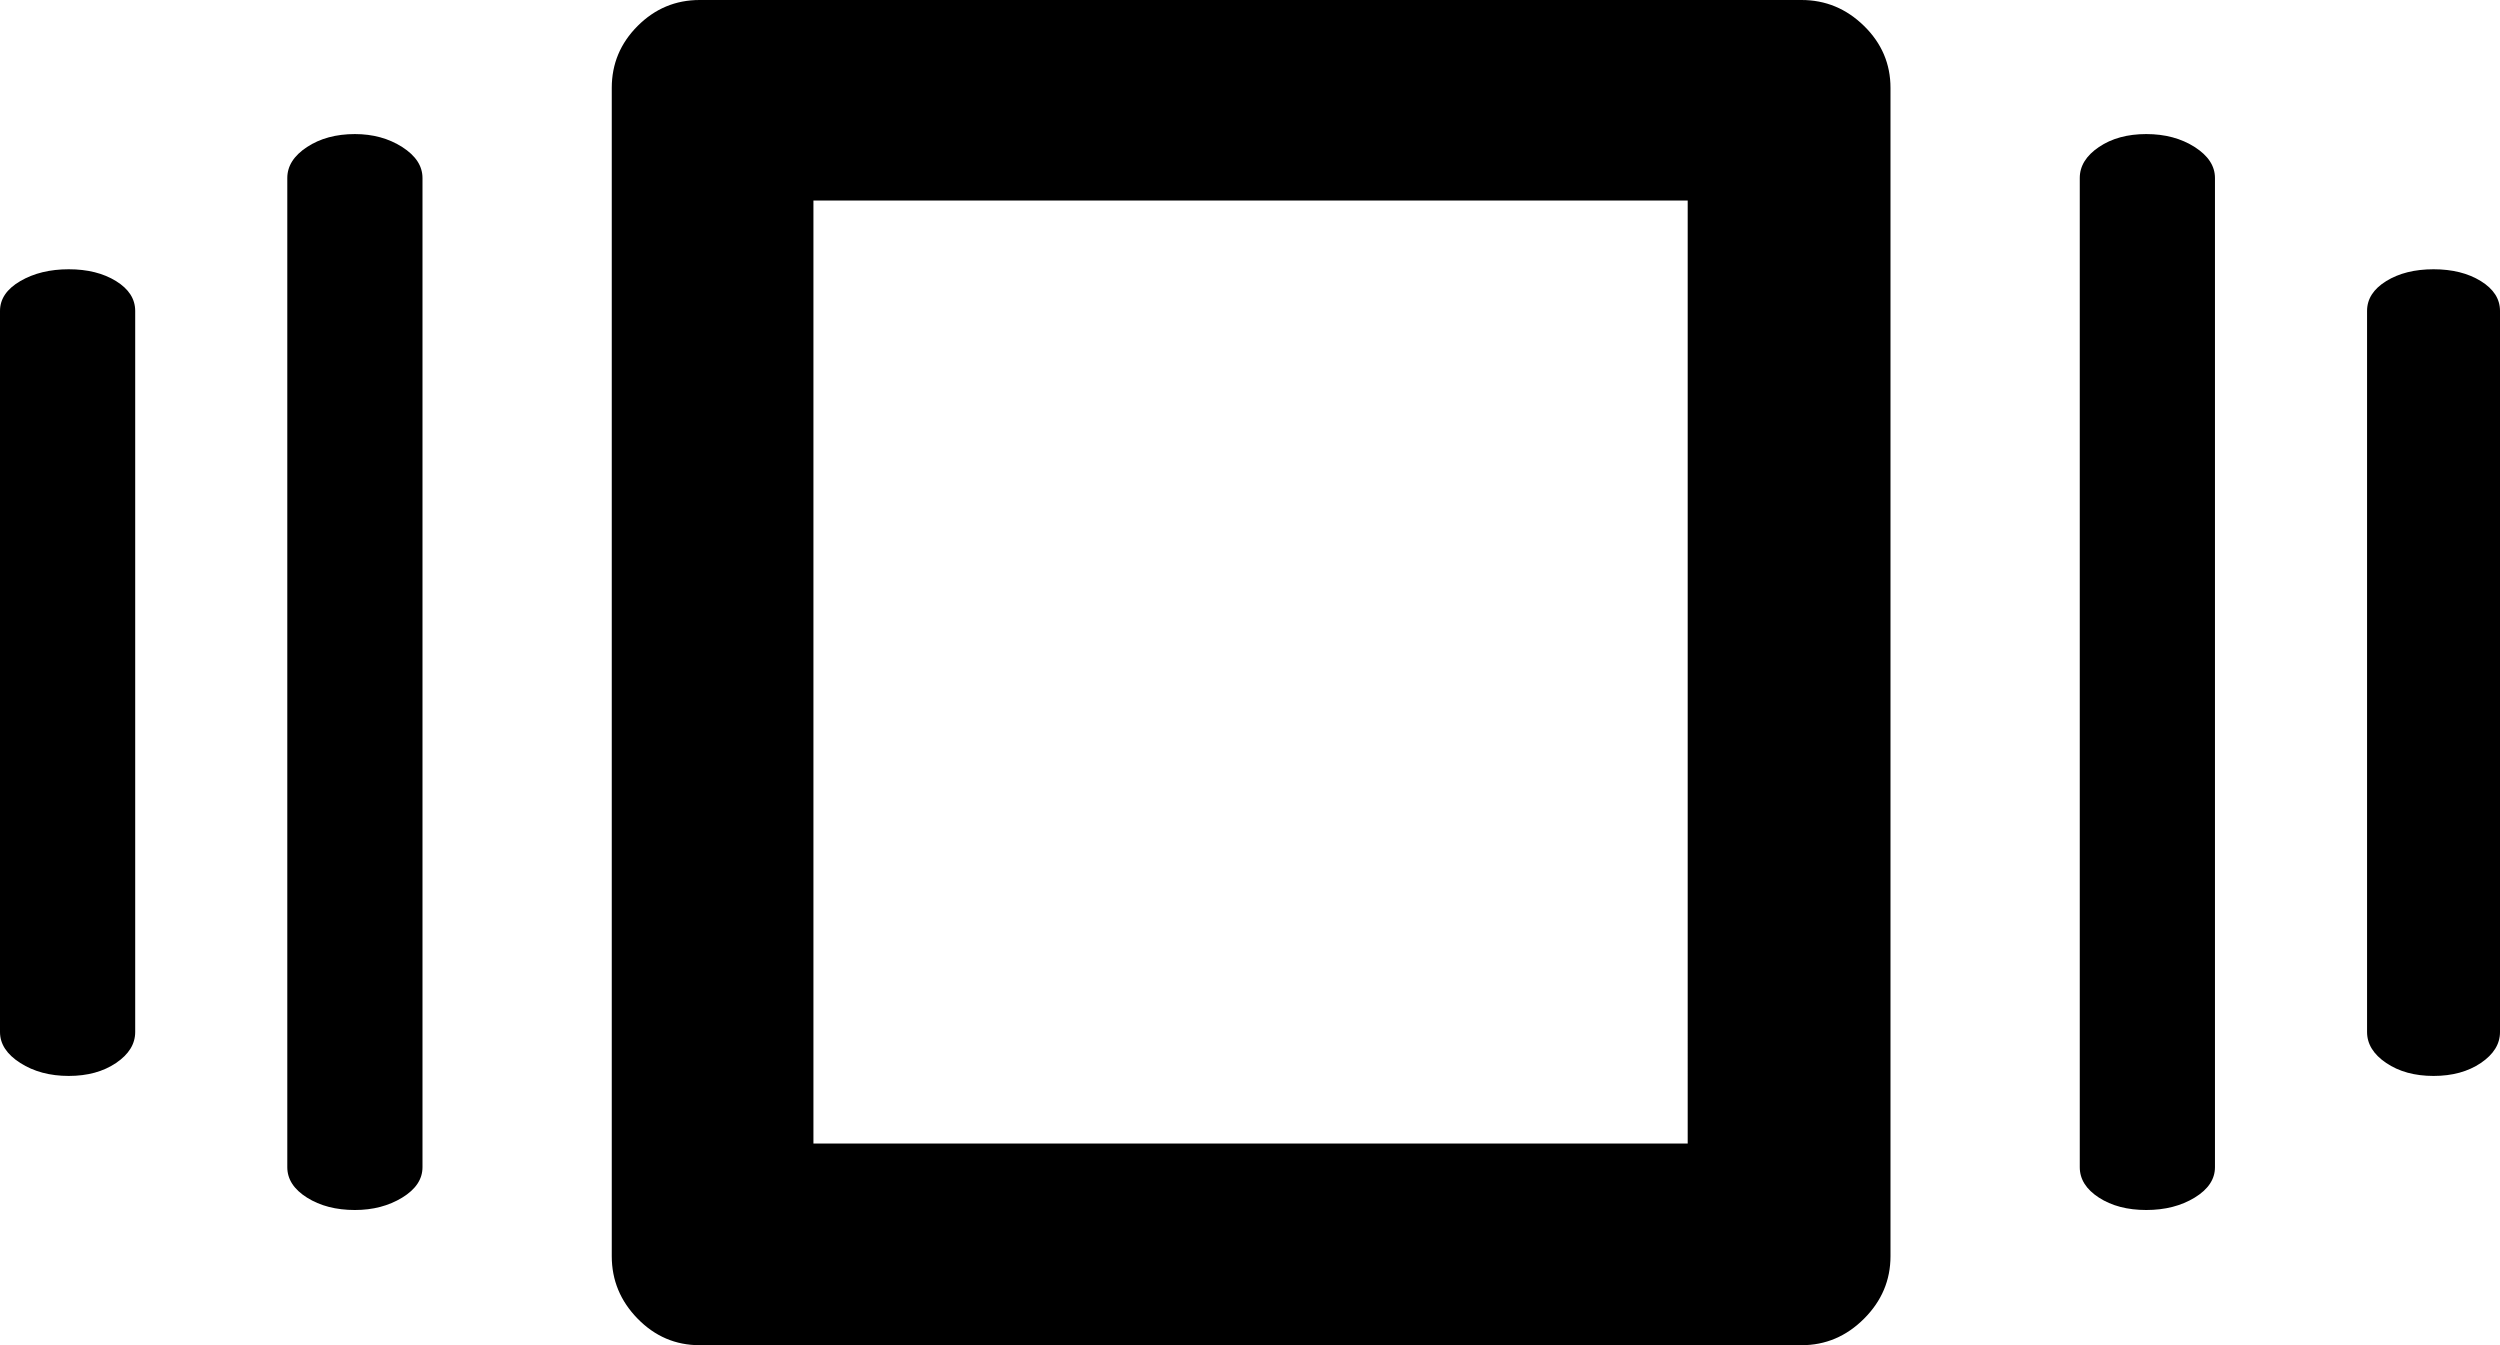 <svg xmlns="http://www.w3.org/2000/svg" viewBox="0 0 2219 1194"><path d="M0 916V276q0-16 18-26.5T61 239t42 10.5 17 26.5v640q0 16-17 27.5T61 955t-43-11.5T0 916zm255 120V158q0-16 17.5-27.5T315 119q24 0 42 11.5t18 27.5v878q0 16-18 27t-42 11q-25 0-42.5-11t-17.5-27zm288 79V78q0-32 23-55t55-23h978q32 0 55.5 23t23.5 55v1037q0 32-23.5 55.5T1599 1194H621q-32 0-55-23.5t-23-55.5zm179-100h776V178H722v837zm1124 21V158q0-16 17-27.5t42-11.5 43 11.5 18 27.5v878q0 16-18 27t-43 11-42-11-17-27zm255-120V276q0-16 17-26.5t42-10.5 42 10.5 17 26.5v640q0 16-17 27.5t-42 11.5-42-11.5-17-27.5z"/></svg>